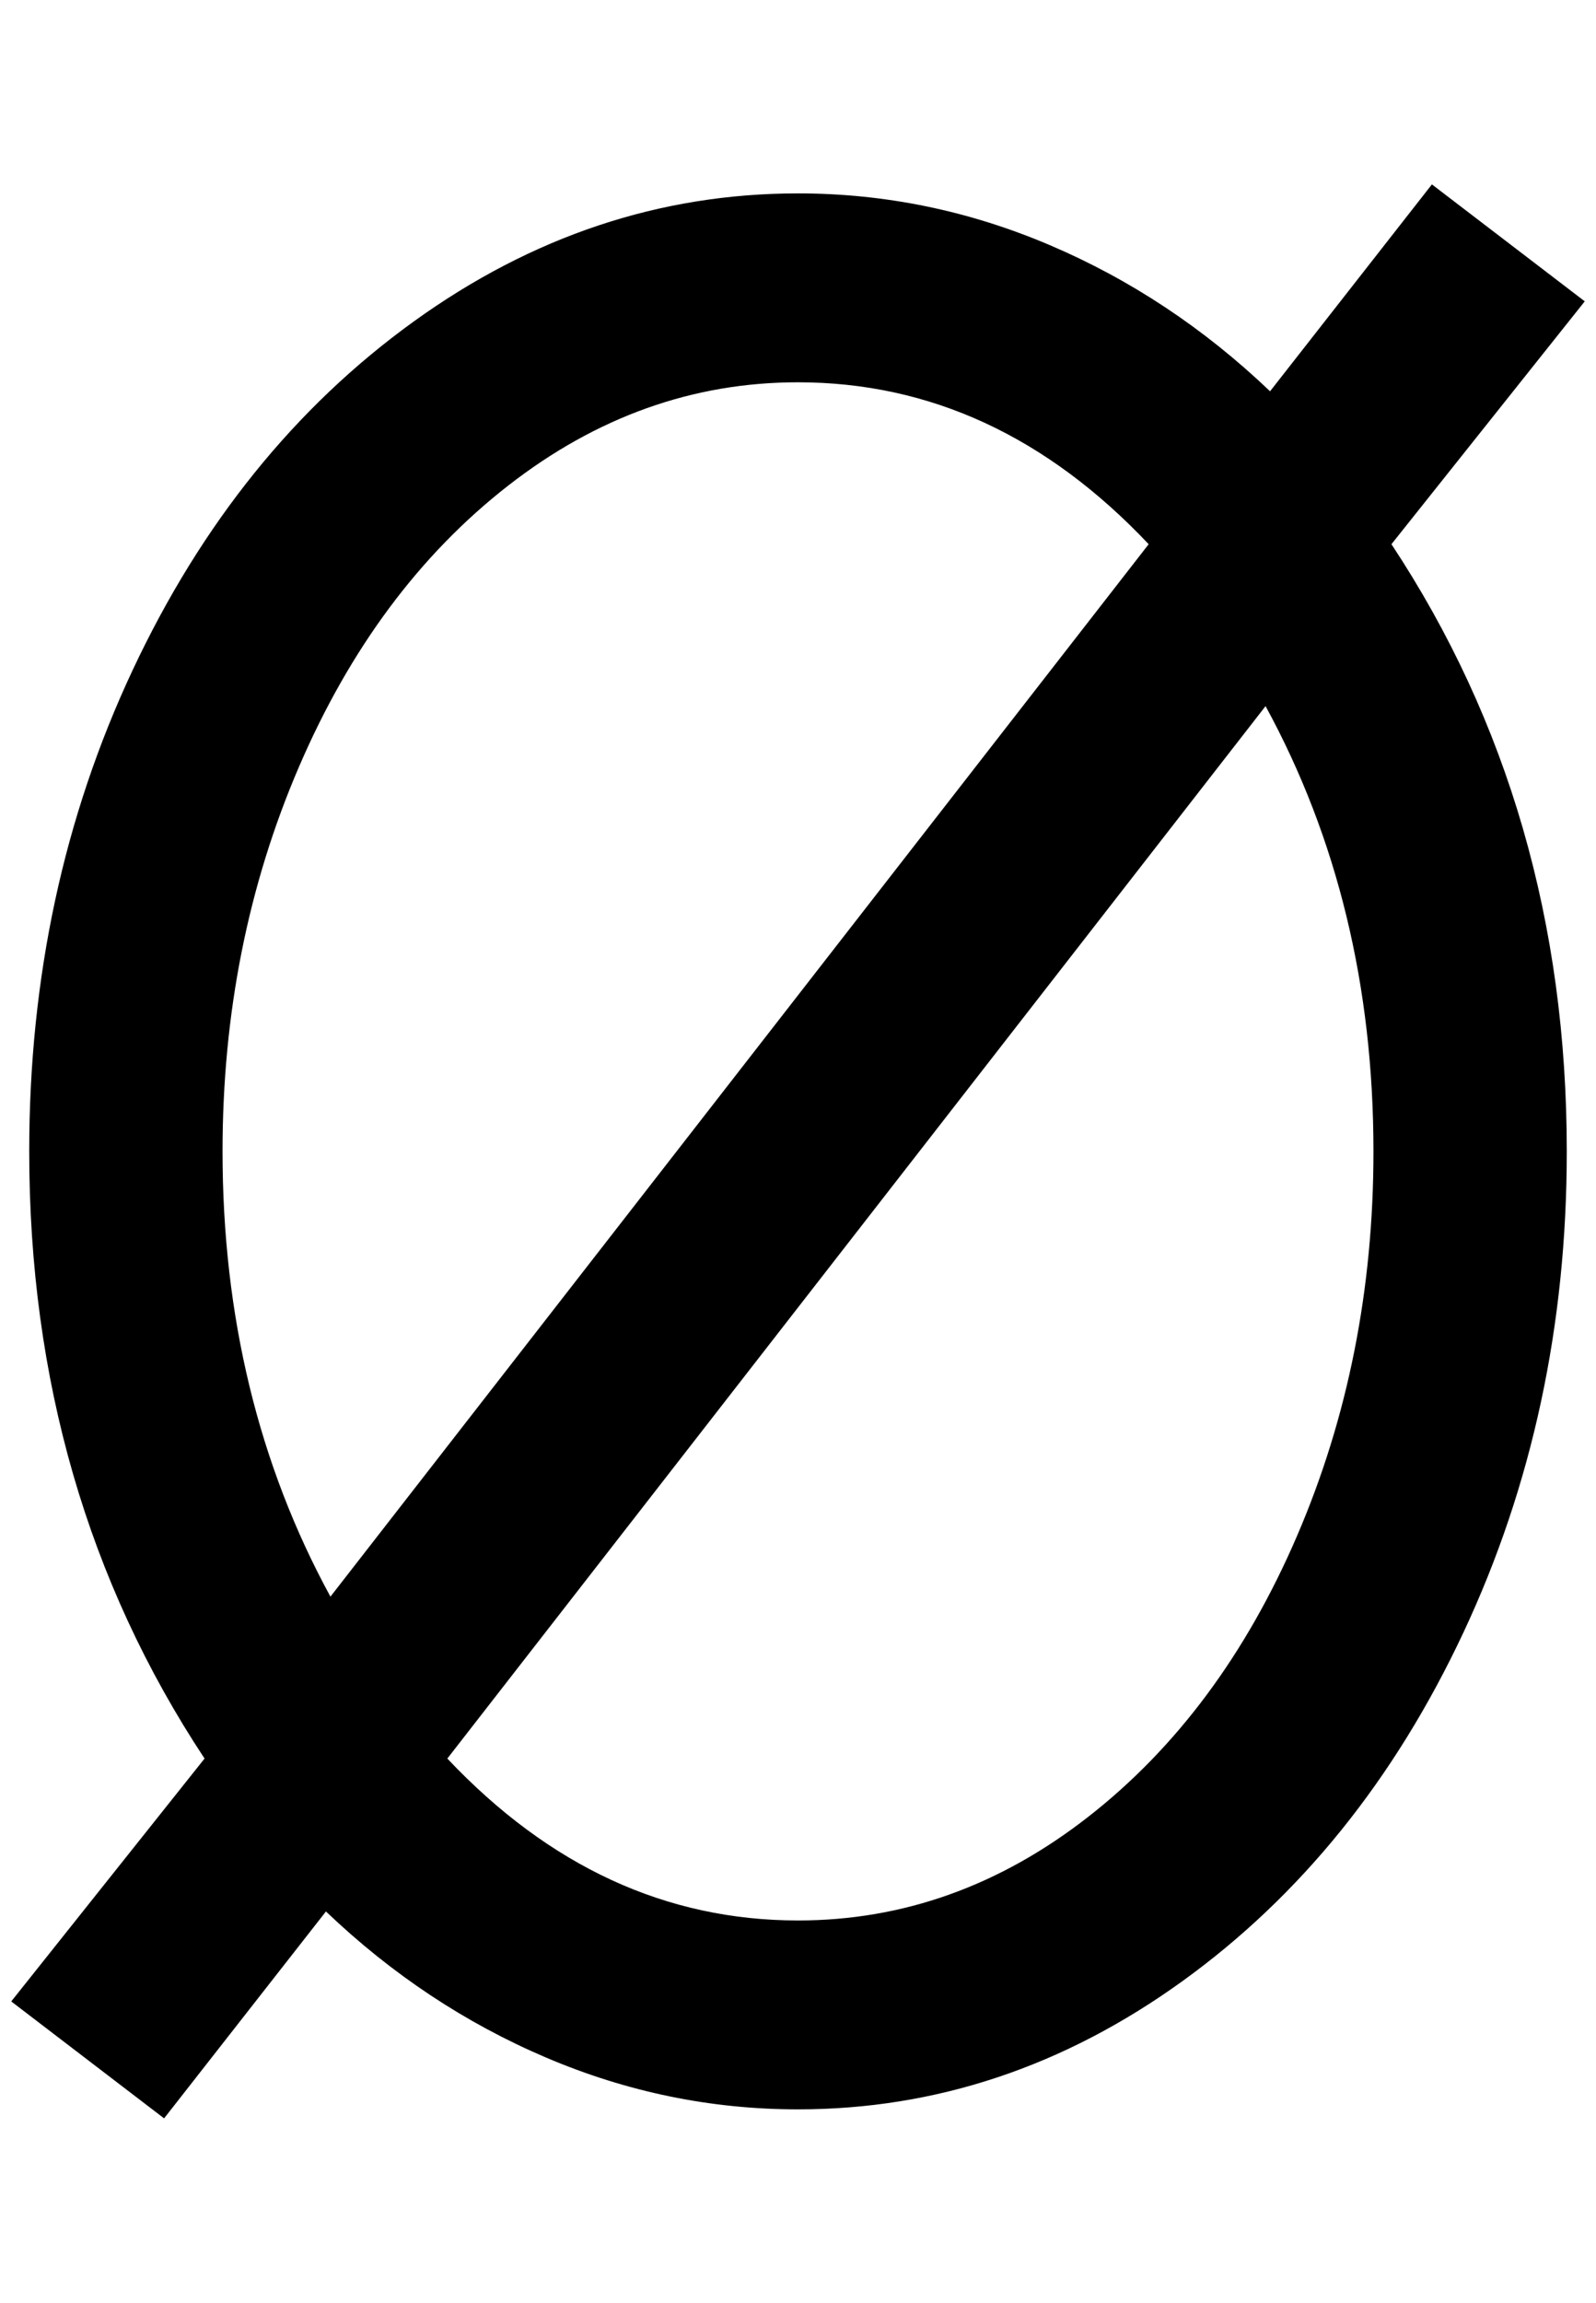 <?xml version="1.0" standalone="no"?>
<!DOCTYPE svg PUBLIC "-//W3C//DTD SVG 1.1//EN" "http://www.w3.org/Graphics/SVG/1.1/DTD/svg11.dtd" >
<svg xmlns="http://www.w3.org/2000/svg" xmlns:xlink="http://www.w3.org/1999/xlink" version="1.1" viewBox="-10 0 1420 2048">
   <path fill="currentColor"
d="M700 172q116 0 224 46t196 130l144 -184l136 104l-172 216q156 236 156 540q0 232 -92 428t-250 310t-342 114q-116 0 -224 -46t-196 -130l-144 184l-136 -104l172 -216q-156 -236 -156 -540q0 -232 92 -428t250 -310t342 -114zM700 340q-140 0 -258 92t-186 250t-68 342
q0 220 96 396l728 -936q-136 -144 -312 -144zM700 1708q140 0 258 -92t186 -250t68 -342q0 -220 -96 -396l-728 936q136 144 312 144z" />
</svg>
